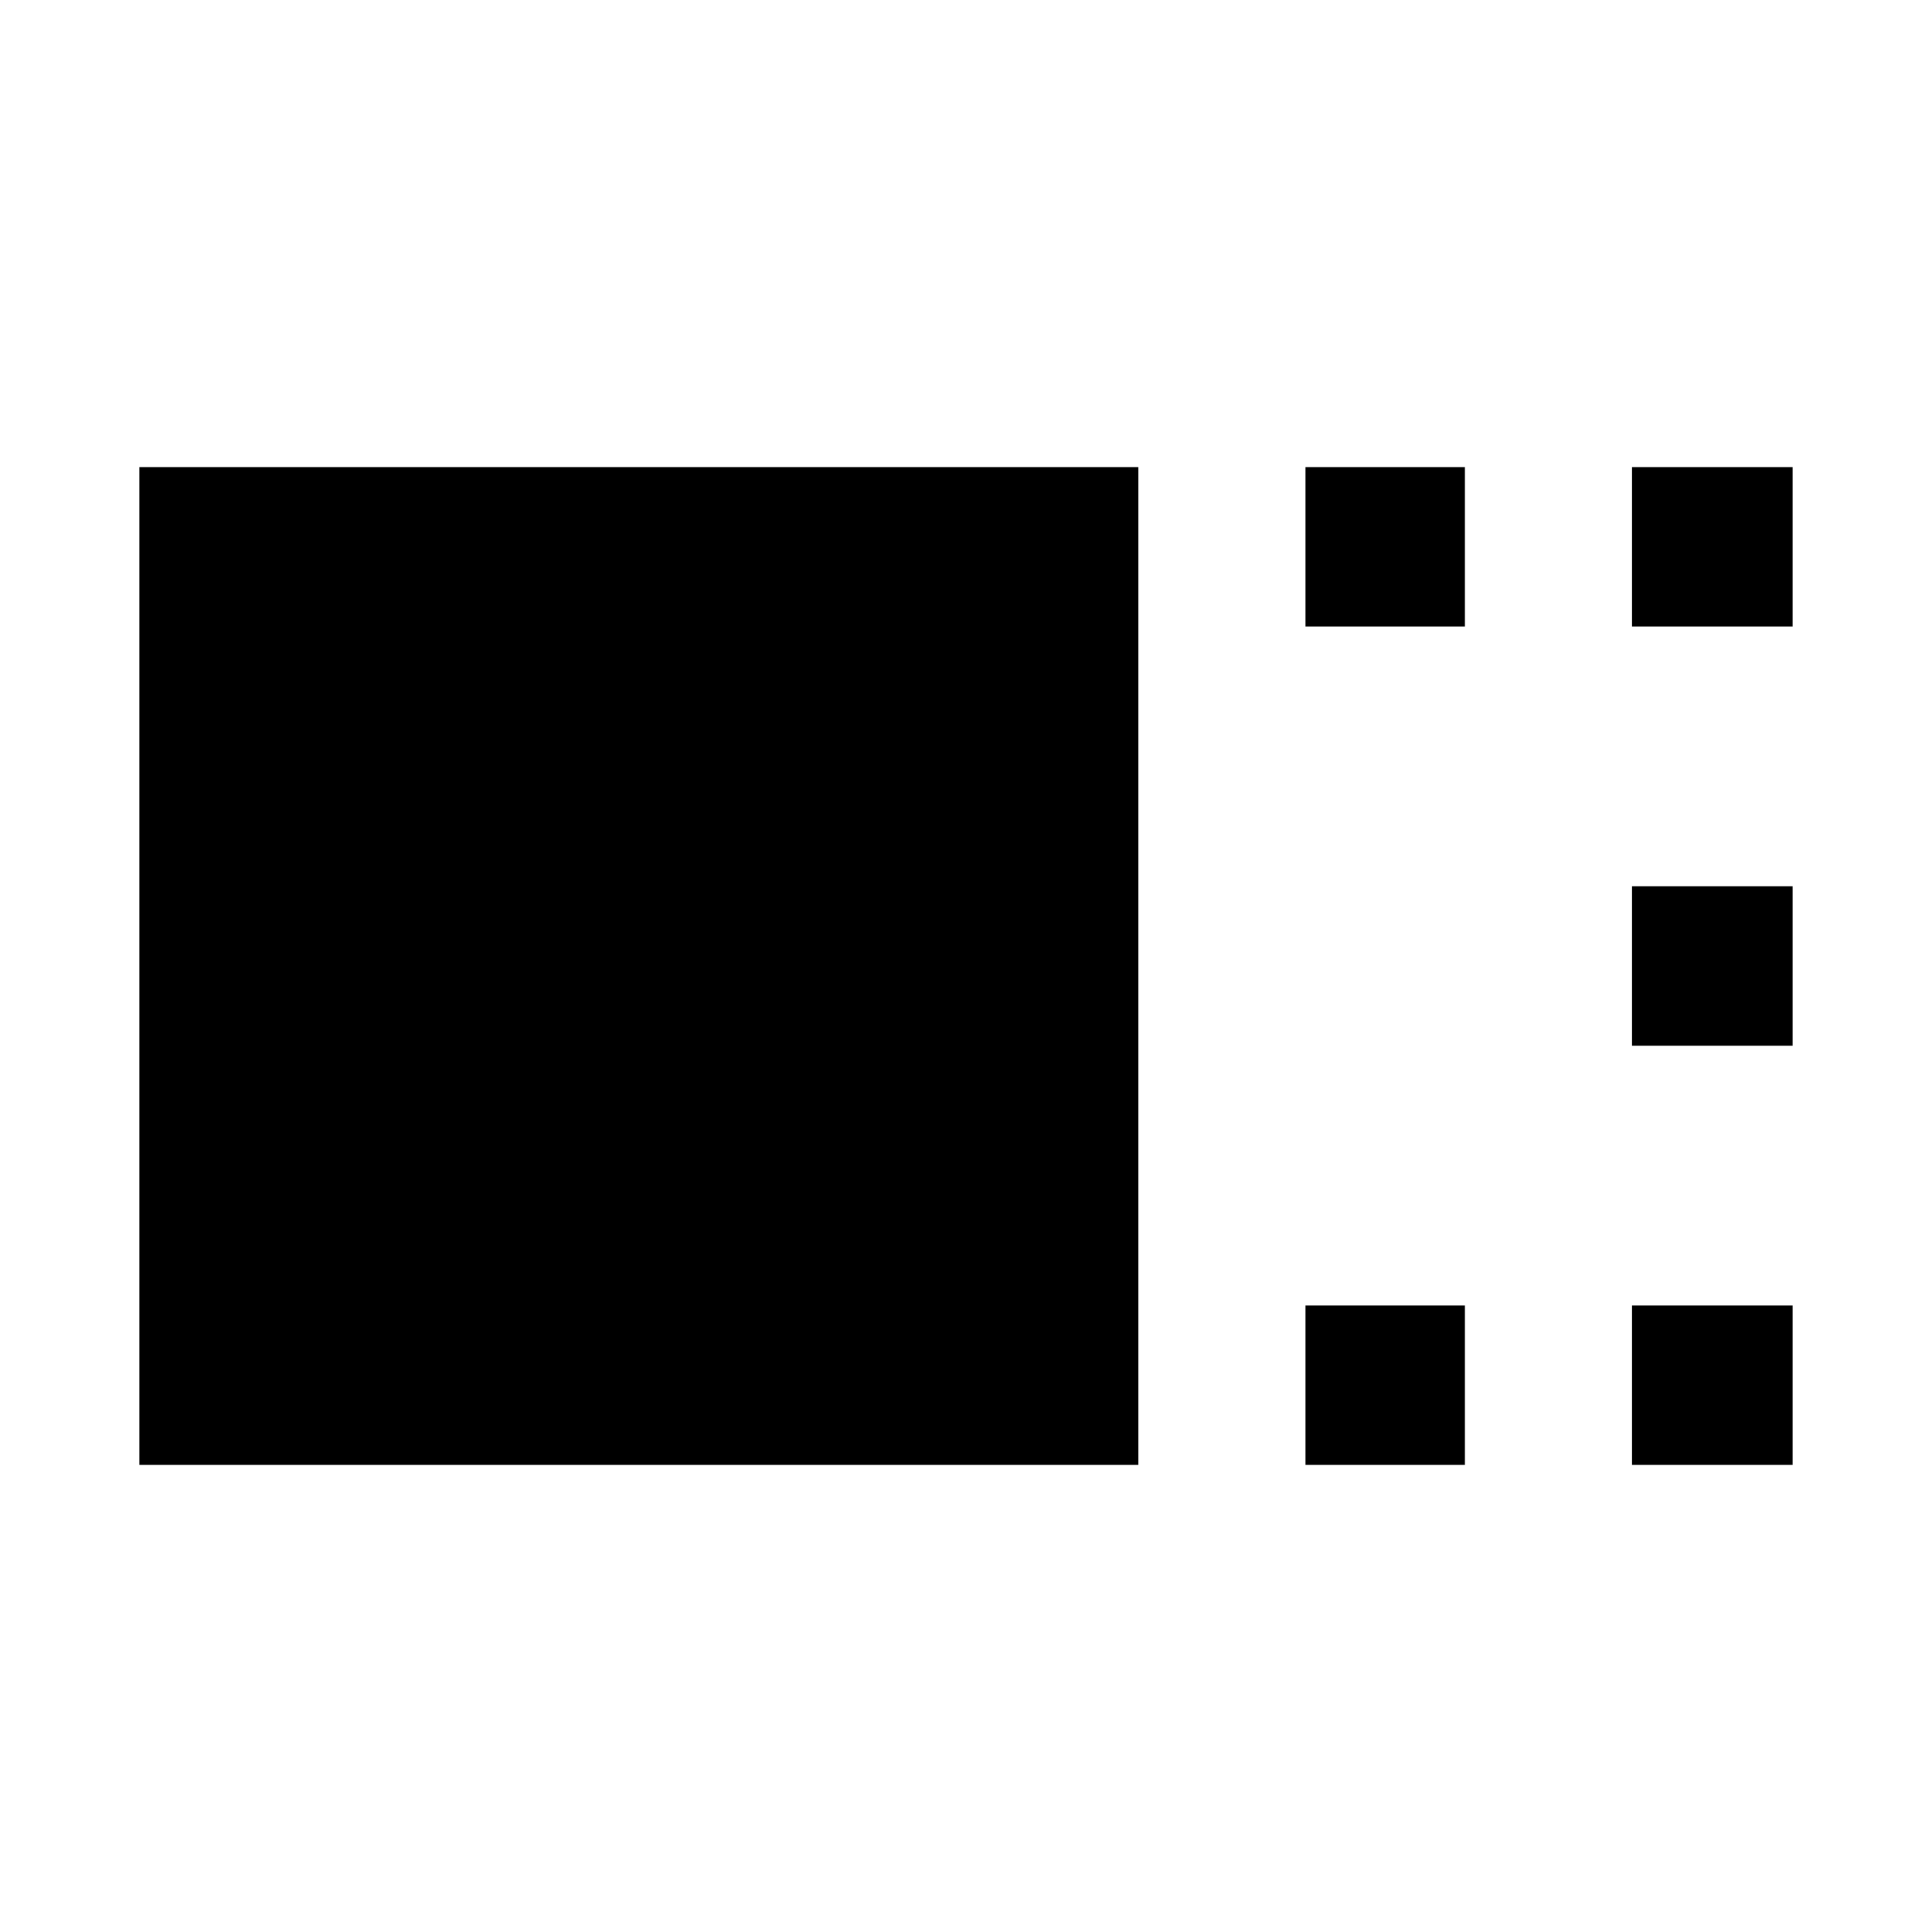 <svg xmlns="http://www.w3.org/2000/svg" height="48" viewBox="0 96 960 960" width="48"><path d="M69.26 823.913V328.087h496.392v495.826H69.26Zm579.435-416.608v-79.218h79.218v79.218h-79.218Zm0 416.608v-79.218h79.218v79.218h-79.218Zm162.261-416.608v-79.218h79.784v79.218h-79.784Zm0 208.304v-79.218h79.784v79.218h-79.784Zm0 208.304v-79.218h79.784v79.218h-79.784Z"/></svg>